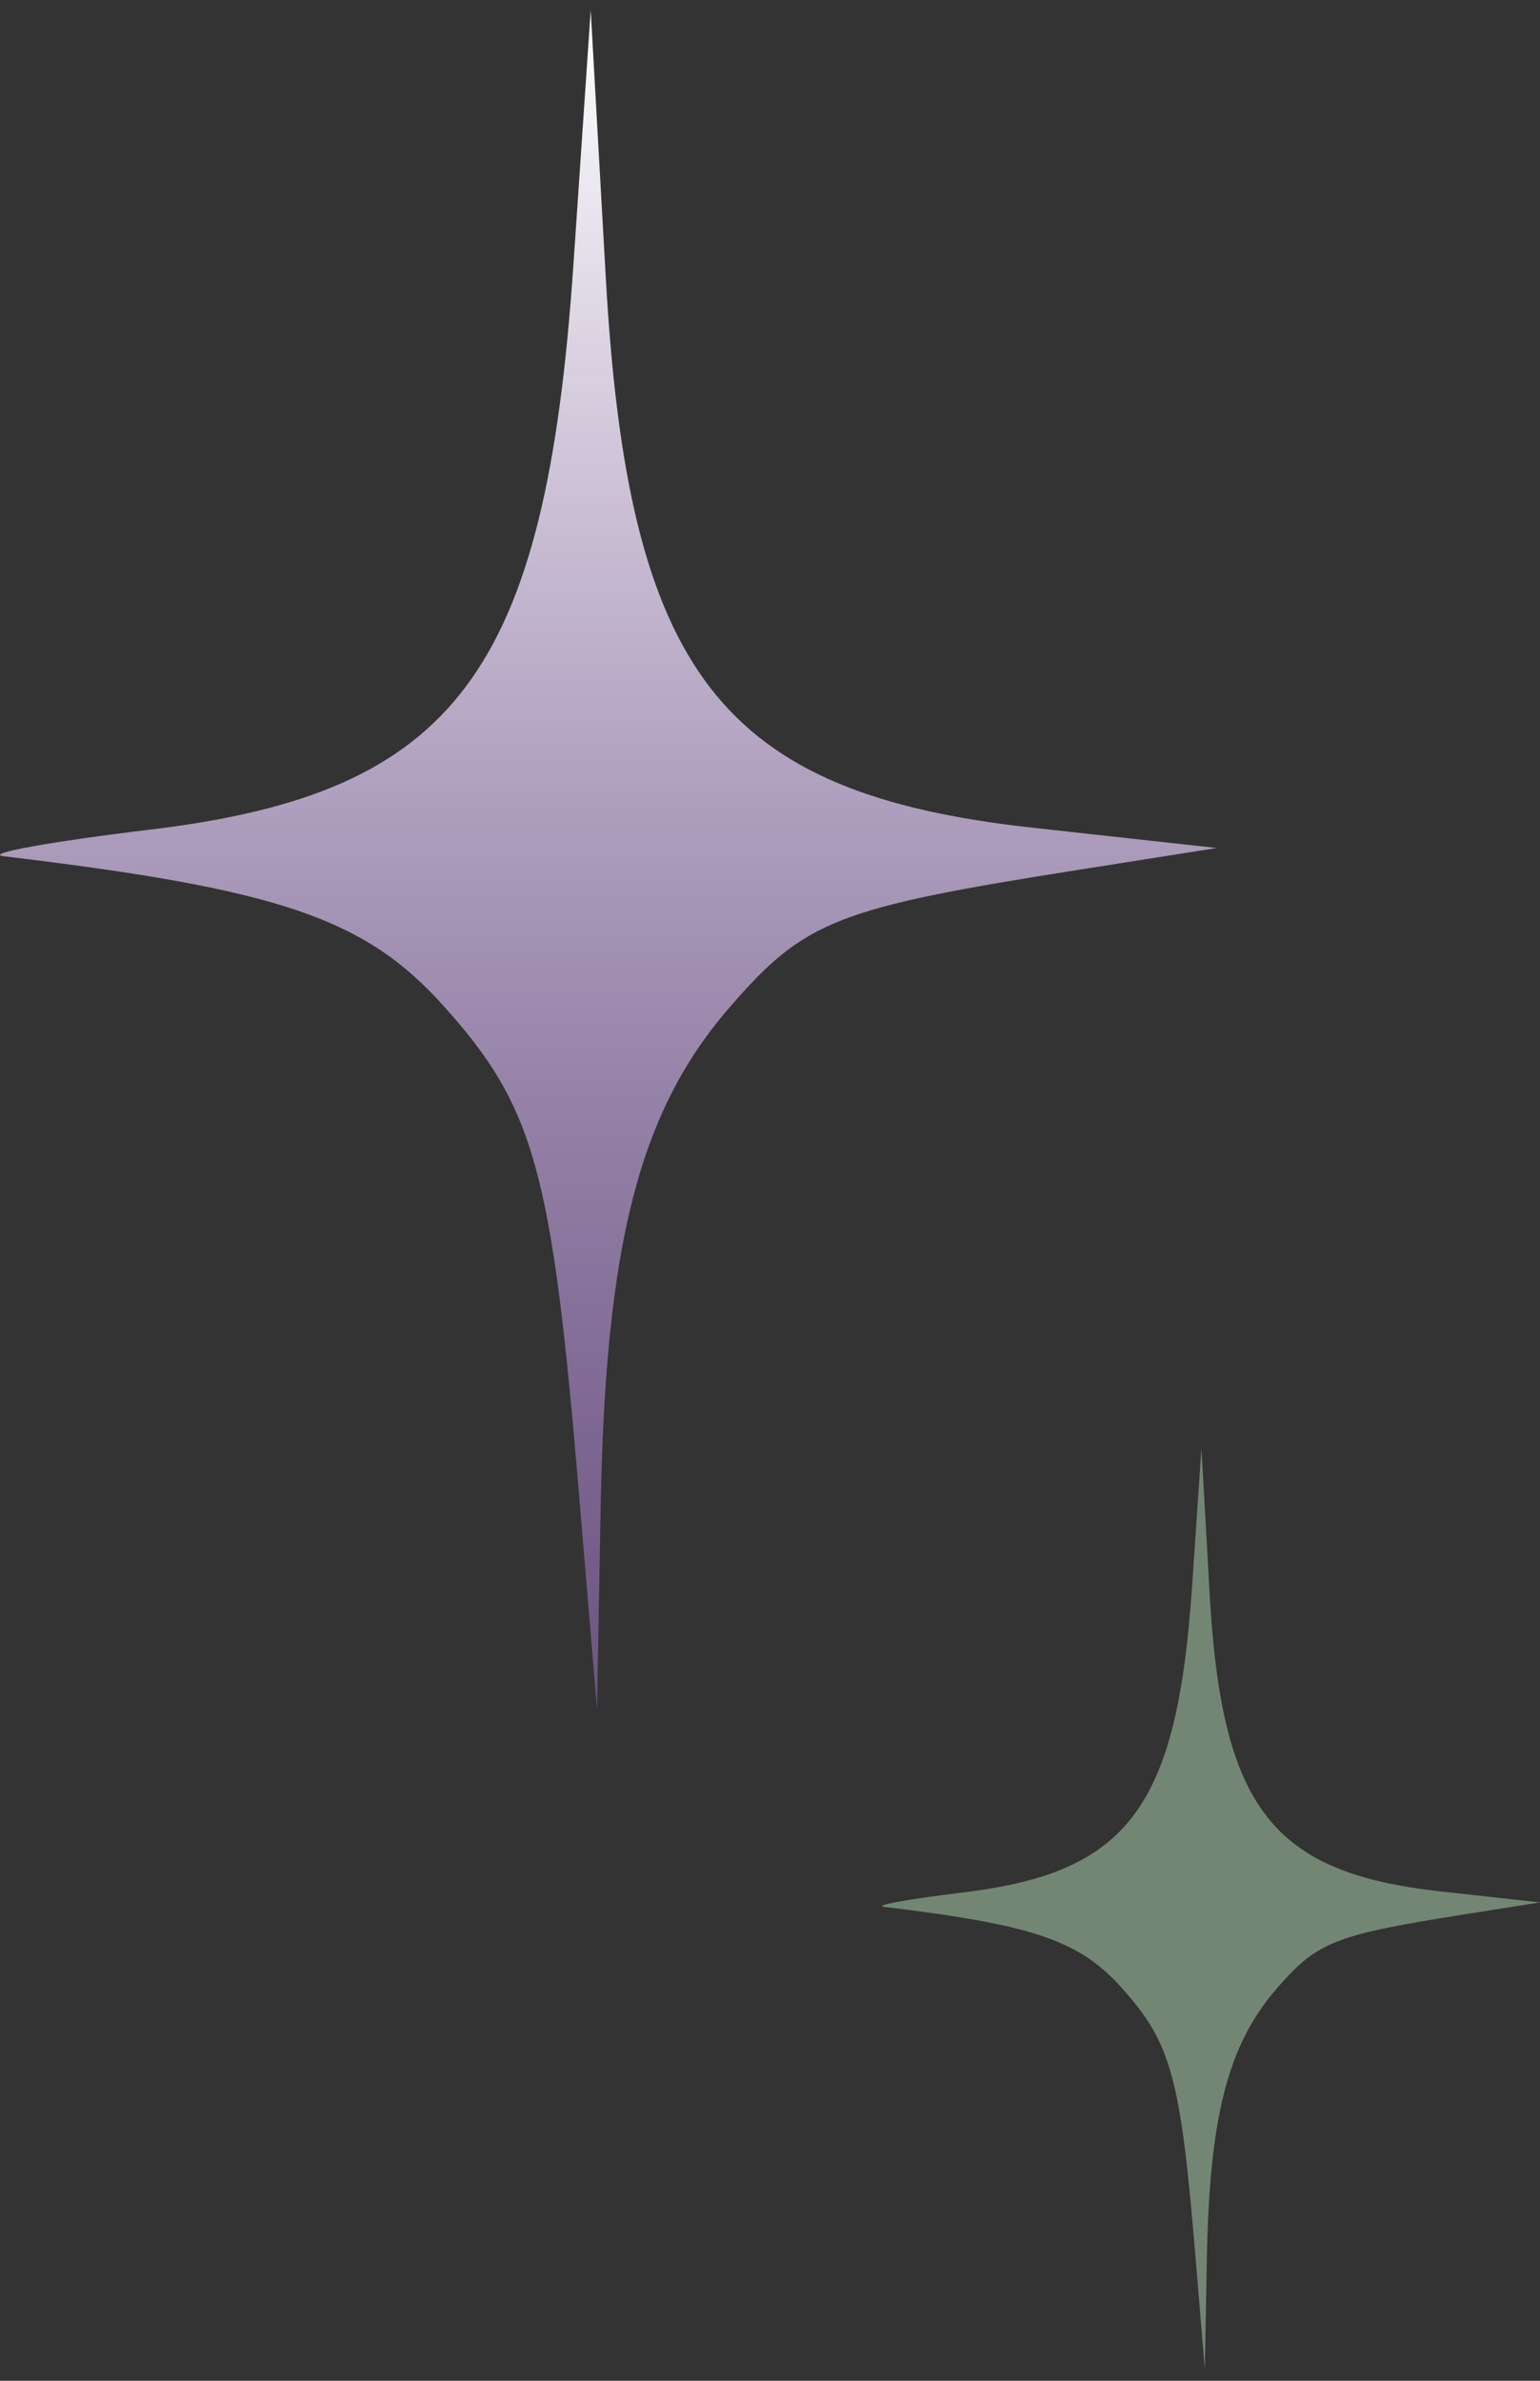 <svg width="110" height="170" viewBox="0 0 110 170" fill="none" xmlns="http://www.w3.org/2000/svg">
<rect x="0" y="0" width="110" height="170" fill="#333333" stroke="none"/>
<path fill-rule="evenodd" clip-rule="evenodd" d="M85.15 113.255C84.078 129.046 80.605 133.703 68.837 135.125C64.909 135.599 62.348 136.066 63.145 136.16C73.826 137.441 77.097 138.559 80.147 141.97C83.645 145.881 84.318 148.311 85.362 160.811L86.061 169.171L86.202 161.368C86.386 151.131 87.701 146.027 91.192 141.998C94.104 138.638 95.306 138.166 104.687 136.682L110 135.842L102.86 135.053C90.849 133.723 87.261 129.085 86.4 113.768L85.817 103.409L85.15 113.255Z" fill="url(#paint0_radial_1104_337)"/>
<path fill-rule="evenodd" clip-rule="evenodd" d="M40.959 18.891C38.978 48.018 32.555 56.608 10.793 59.231C3.531 60.105 -1.205 60.967 0.269 61.141C20.02 63.504 26.069 65.566 31.709 71.857C38.177 79.072 39.421 83.553 41.352 106.611L42.644 122.031L42.904 107.639C43.246 88.755 45.677 79.341 52.133 71.908C57.517 65.712 59.74 64.84 77.086 62.103L86.912 60.553L73.708 59.098C51.497 56.645 44.864 48.09 43.271 19.837L42.193 0.729L40.959 18.891Z" fill="url(#paint1_linear_1104_337)"/>
<defs>
<radialGradient id="paint0_radial_1104_337" cx="0" cy="0" r="1" gradientUnits="userSpaceOnUse" gradientTransform="translate(55 84.95) rotate(89.924) scale(42.342 27.651)">
<stop stop-color="#D7FFD8" stop-opacity="0.68"/>
<stop offset="1" stop-color="#C1EBC2" stop-opacity="0.45"/>
</radialGradient>
<linearGradient id="paint1_linear_1104_337" x1="43.456" y1="0.729" x2="43.456" y2="122.031" gradientUnits="userSpaceOnUse">
<stop stop-color="white"/>
<stop offset="1" stop-color="#A477CE" stop-opacity="0.5"/>
</linearGradient>
</defs>
</svg>
